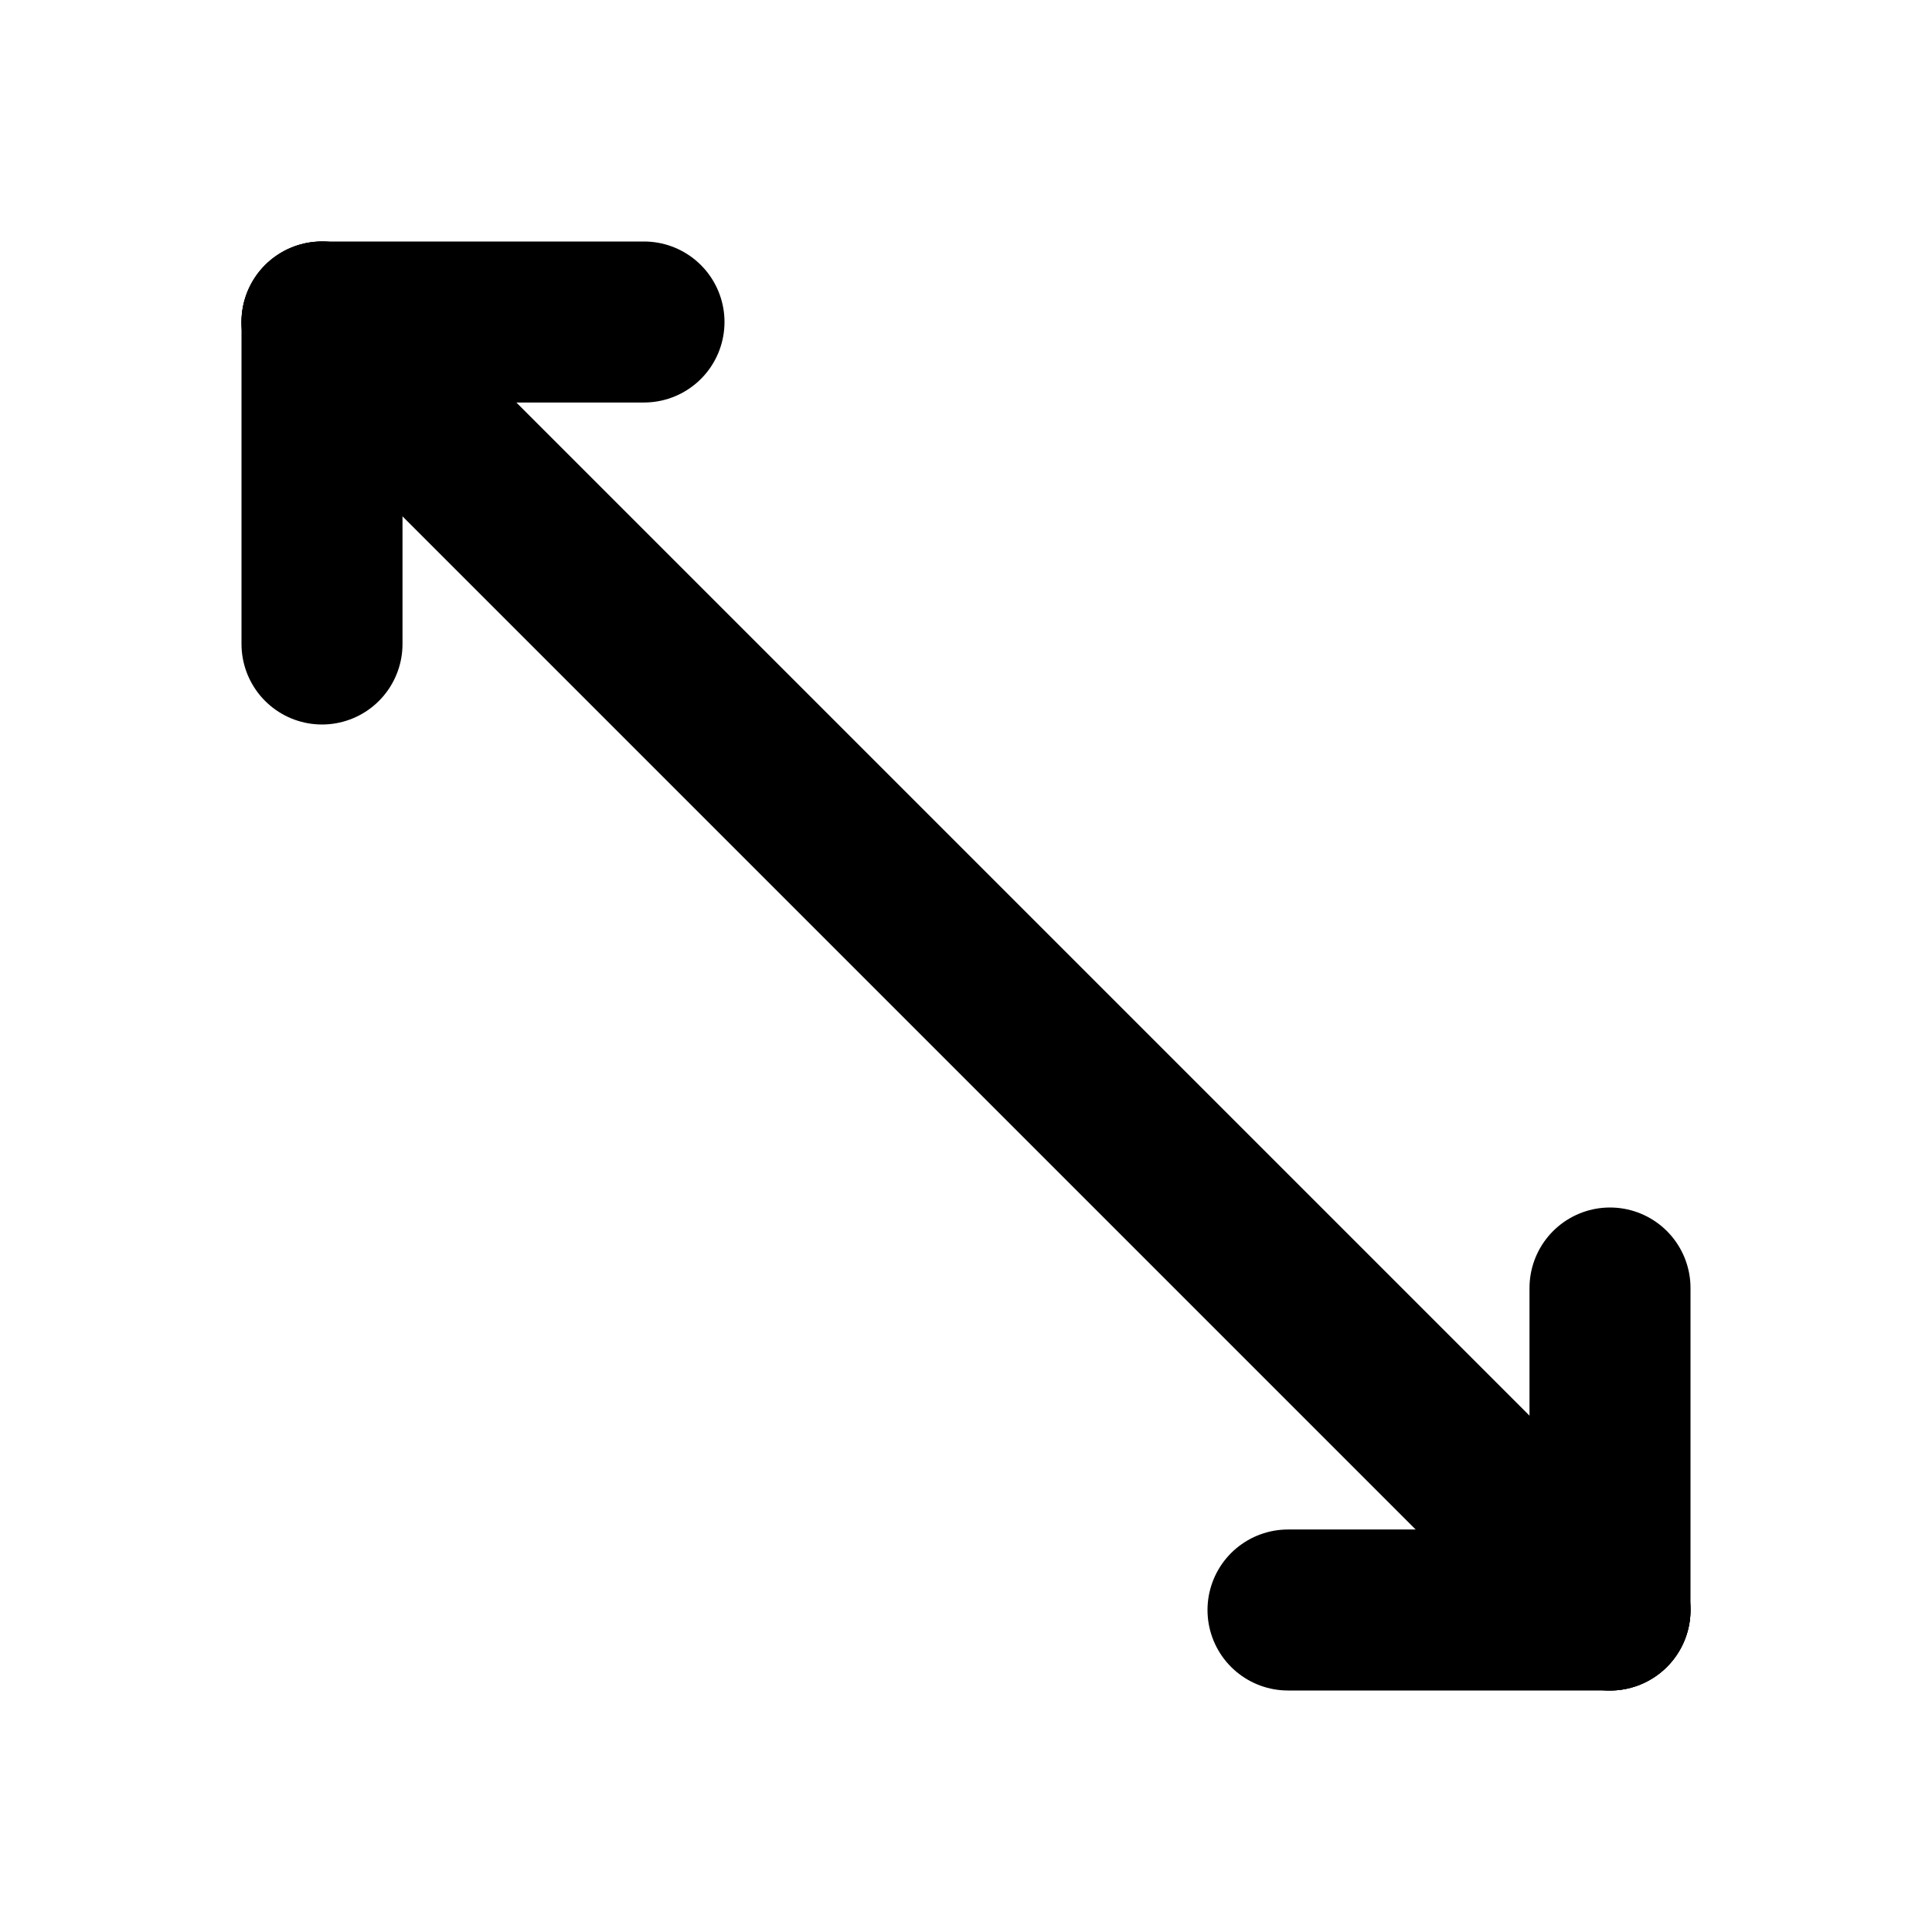 <svg width="24" height="24" viewBox="0 0 24 24" fill="none" xmlns="http://www.w3.org/2000/svg">
<path d="M4 4V8" stroke="black" stroke-width="2" stroke-linecap="round"/>
<path d="M4 4L8 4" stroke="black" stroke-width="2" stroke-linecap="round"/>
<path d="M20 20L20 16" stroke="black" stroke-width="2" stroke-linecap="round"/>
<path d="M20 20L16 20" stroke="black" stroke-width="2" stroke-linecap="round"/>
<path d="M4 4L20 20" stroke="black" stroke-width="2" stroke-linecap="round"/>
</svg>
